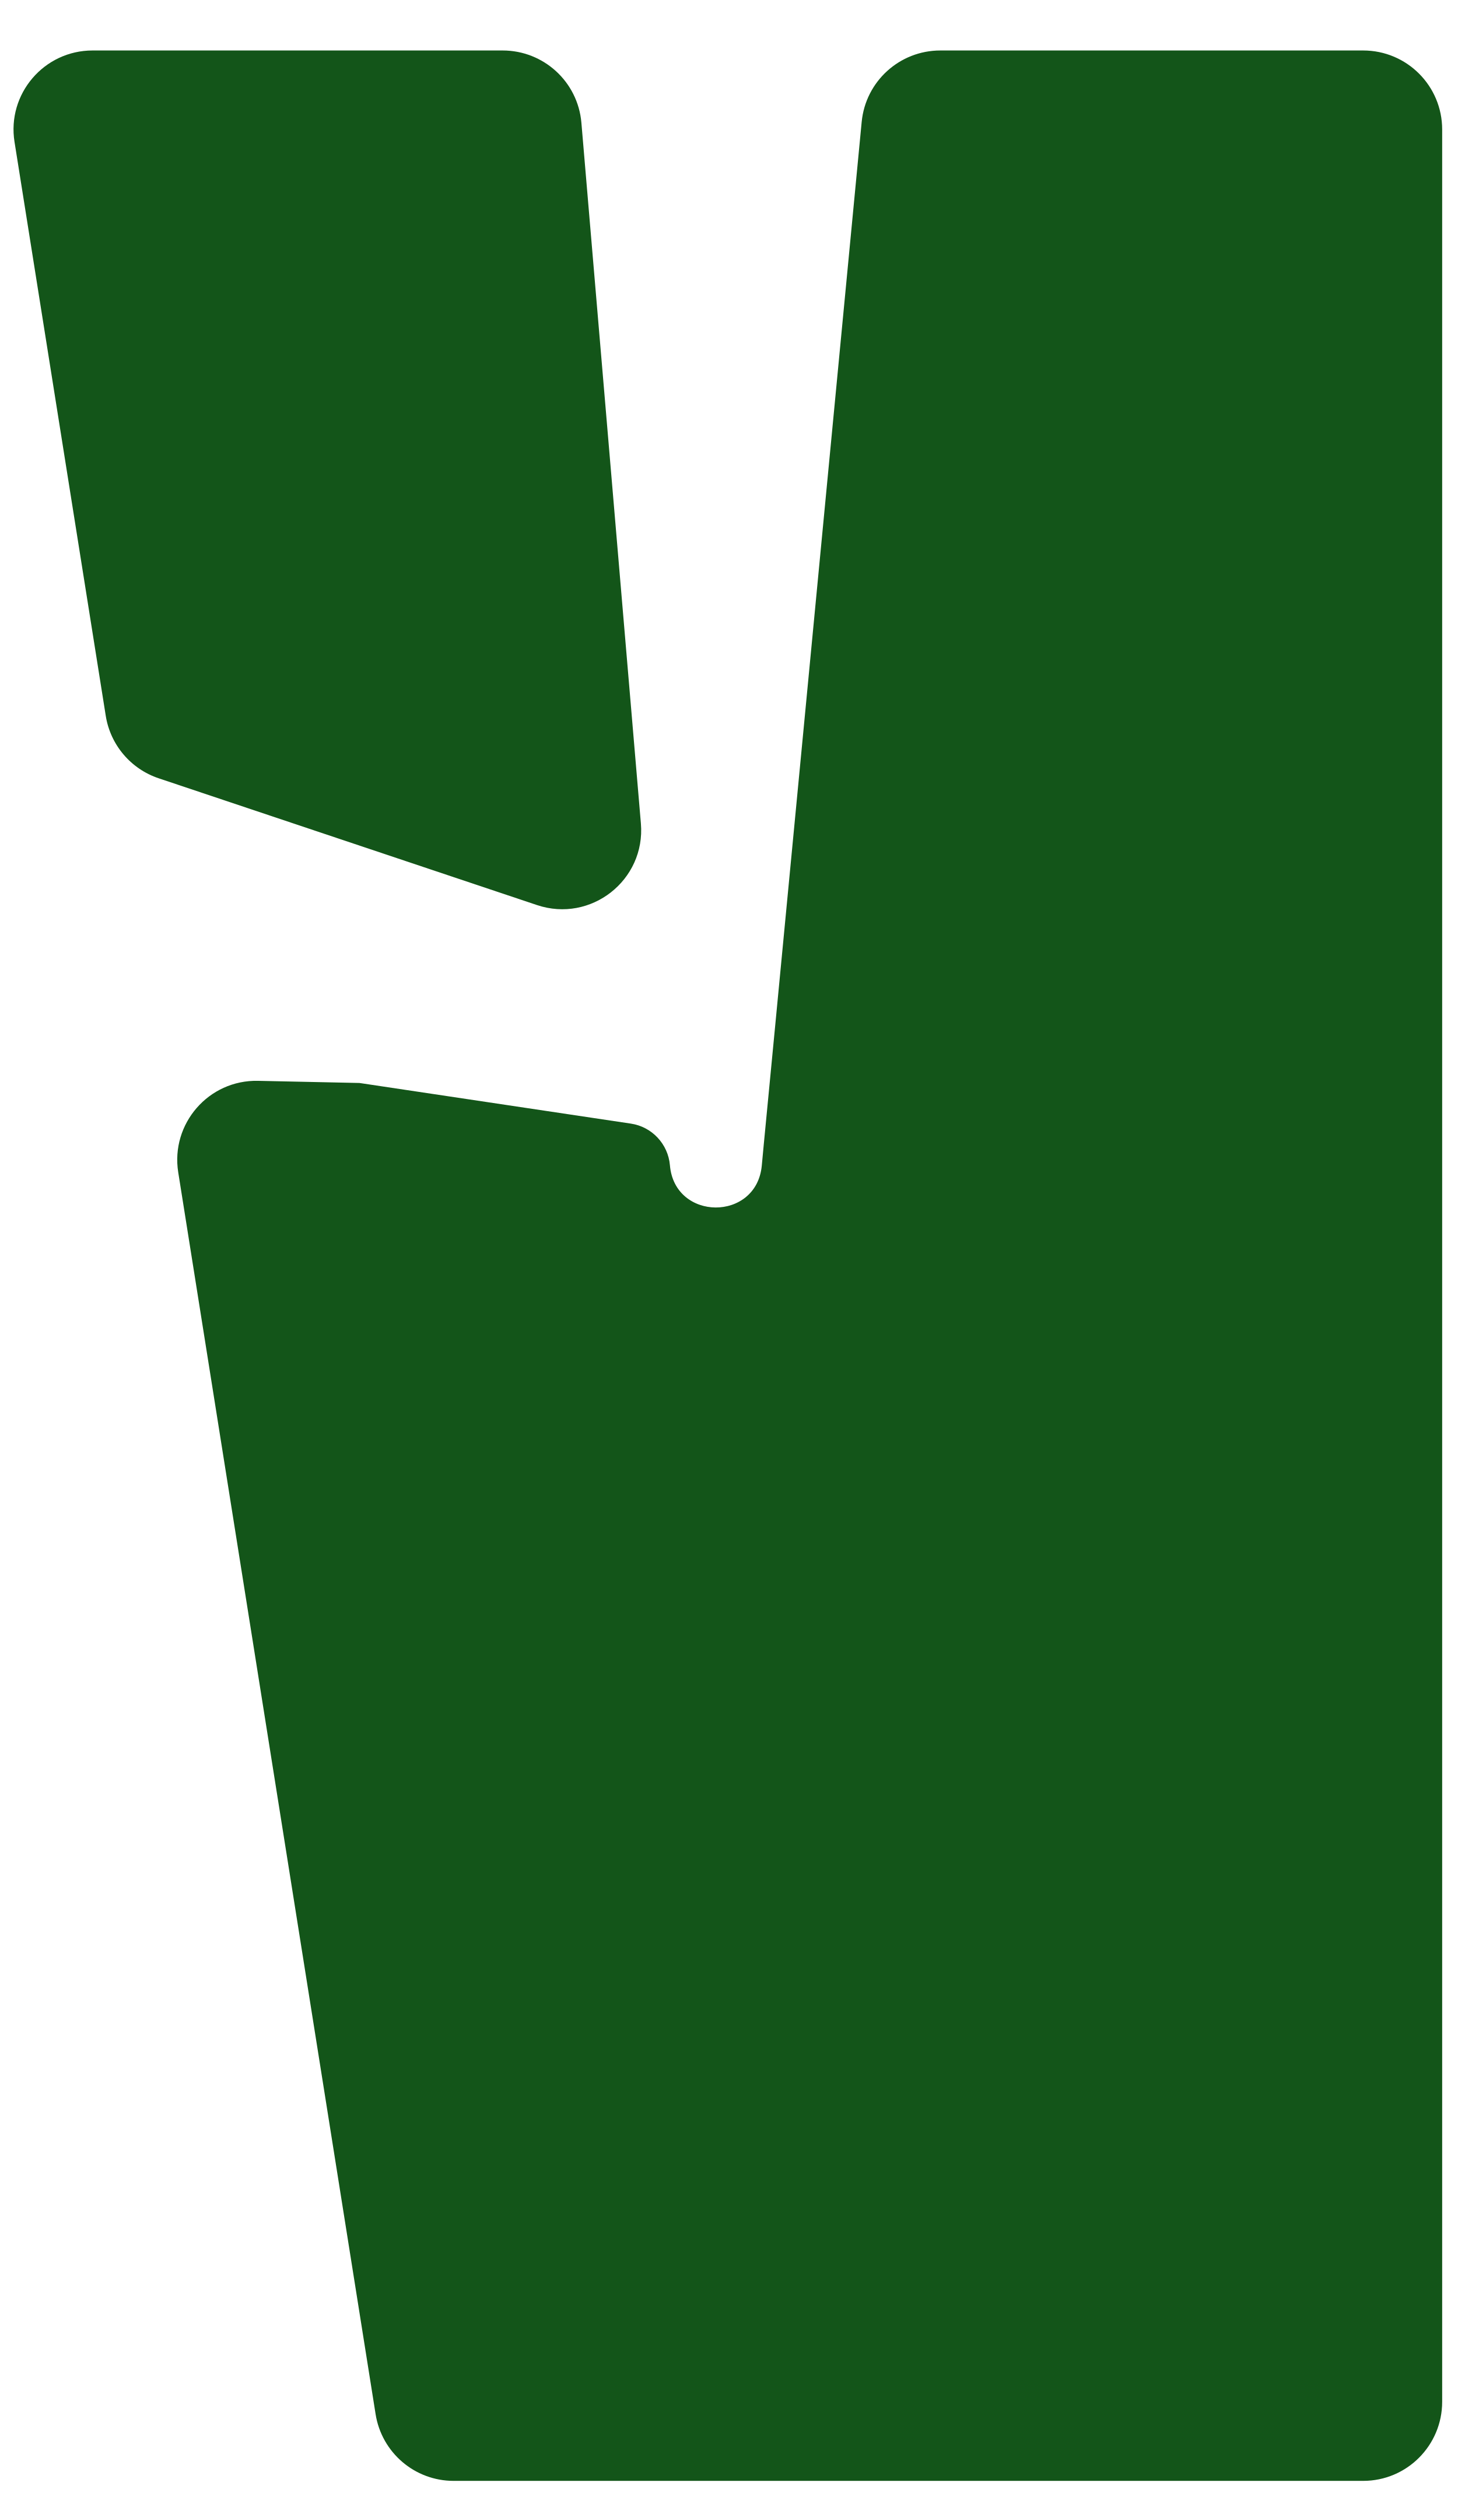 <svg width="21" height="36" viewBox="0 0 21 36" fill="none" xmlns="http://www.w3.org/2000/svg">
<path d="M2.567 16.882C2.456 16.181 3.006 15.55 3.715 15.565L5.178 15.596L9.086 16.181C9.39 16.226 9.623 16.475 9.649 16.781C9.717 17.587 10.894 17.594 10.972 16.788L11.002 16.468L11.164 14.784L12.411 1.756C12.467 1.172 12.957 0.727 13.544 0.727H19.634C20.263 0.727 20.772 1.236 20.772 1.865V34.588C20.772 35.217 20.263 35.727 19.634 35.727H6.534C5.974 35.727 5.498 35.32 5.41 34.767L2.567 16.882Z" fill="#135519"/>
<path d="M7.735 13.034C8.511 13.294 9.3 12.675 9.231 11.859L8.374 1.768C8.324 1.179 7.831 0.727 7.24 0.727H1.333C0.634 0.727 0.099 1.352 0.209 2.043L1.523 10.307C1.589 10.726 1.883 11.073 2.285 11.208L7.735 13.034Z" fill="#135519"/>
</svg>
